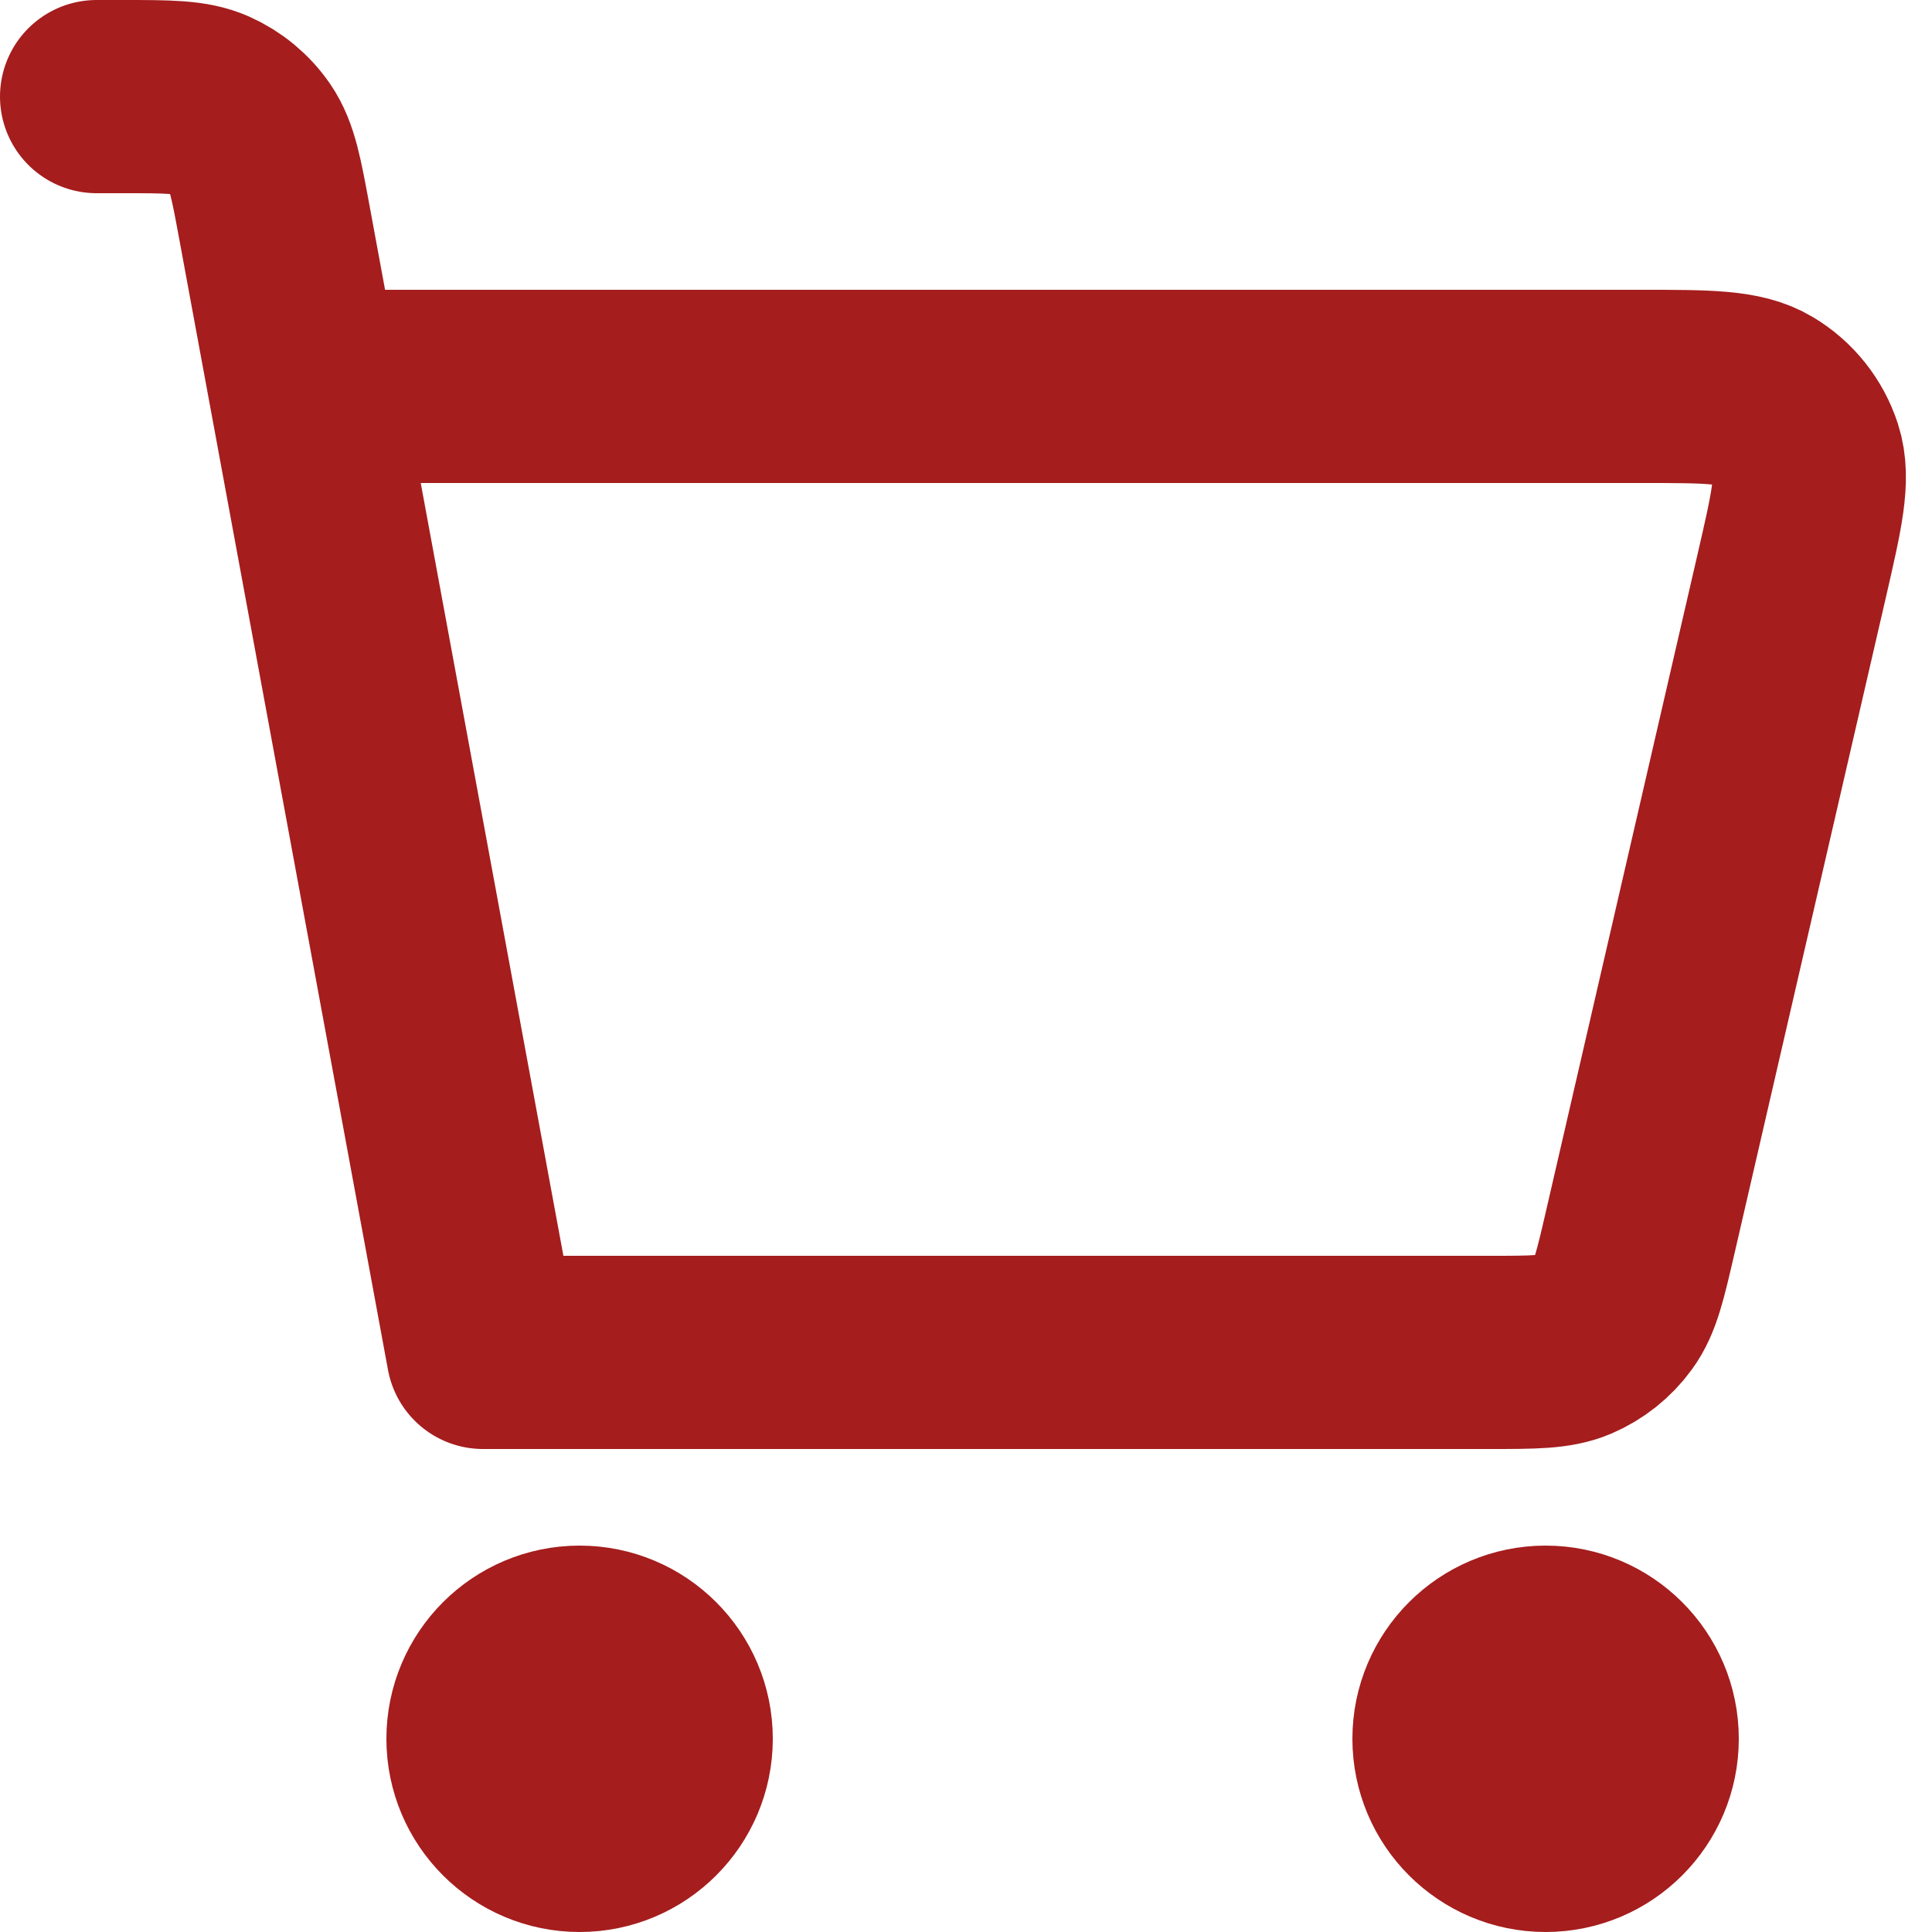 <svg width="20" height="20" viewBox="0 0 20 20" fill="none" xmlns="http://www.w3.org/2000/svg">
<path d="M1 1H1.268C1.742 1 1.979 1 2.172 1.085C2.343 1.161 2.489 1.282 2.594 1.436C2.713 1.611 2.756 1.844 2.842 2.31L5 14L15.419 14C15.874 14 16.102 14 16.29 13.92C16.455 13.849 16.599 13.735 16.705 13.589C16.826 13.424 16.876 13.203 16.979 12.76L18.548 5.96C18.702 5.29 18.78 4.956 18.695 4.693C18.62 4.462 18.464 4.266 18.256 4.142C18.019 4 17.676 4 16.989 4H3.5M16 19C15.448 19 15 18.552 15 18C15 17.448 15.448 17 16 17C16.552 17 17 17.448 17 18C17 18.552 16.552 19 16 19ZM6 19C5.448 19 5 18.552 5 18C5 17.448 5.448 17 6 17C6.552 17 7 17.448 7 18C7 18.552 6.552 19 6 19Z" stroke="#A51D1D" stroke-width="2" stroke-linecap="round" stroke-linejoin="round"/>
</svg>
